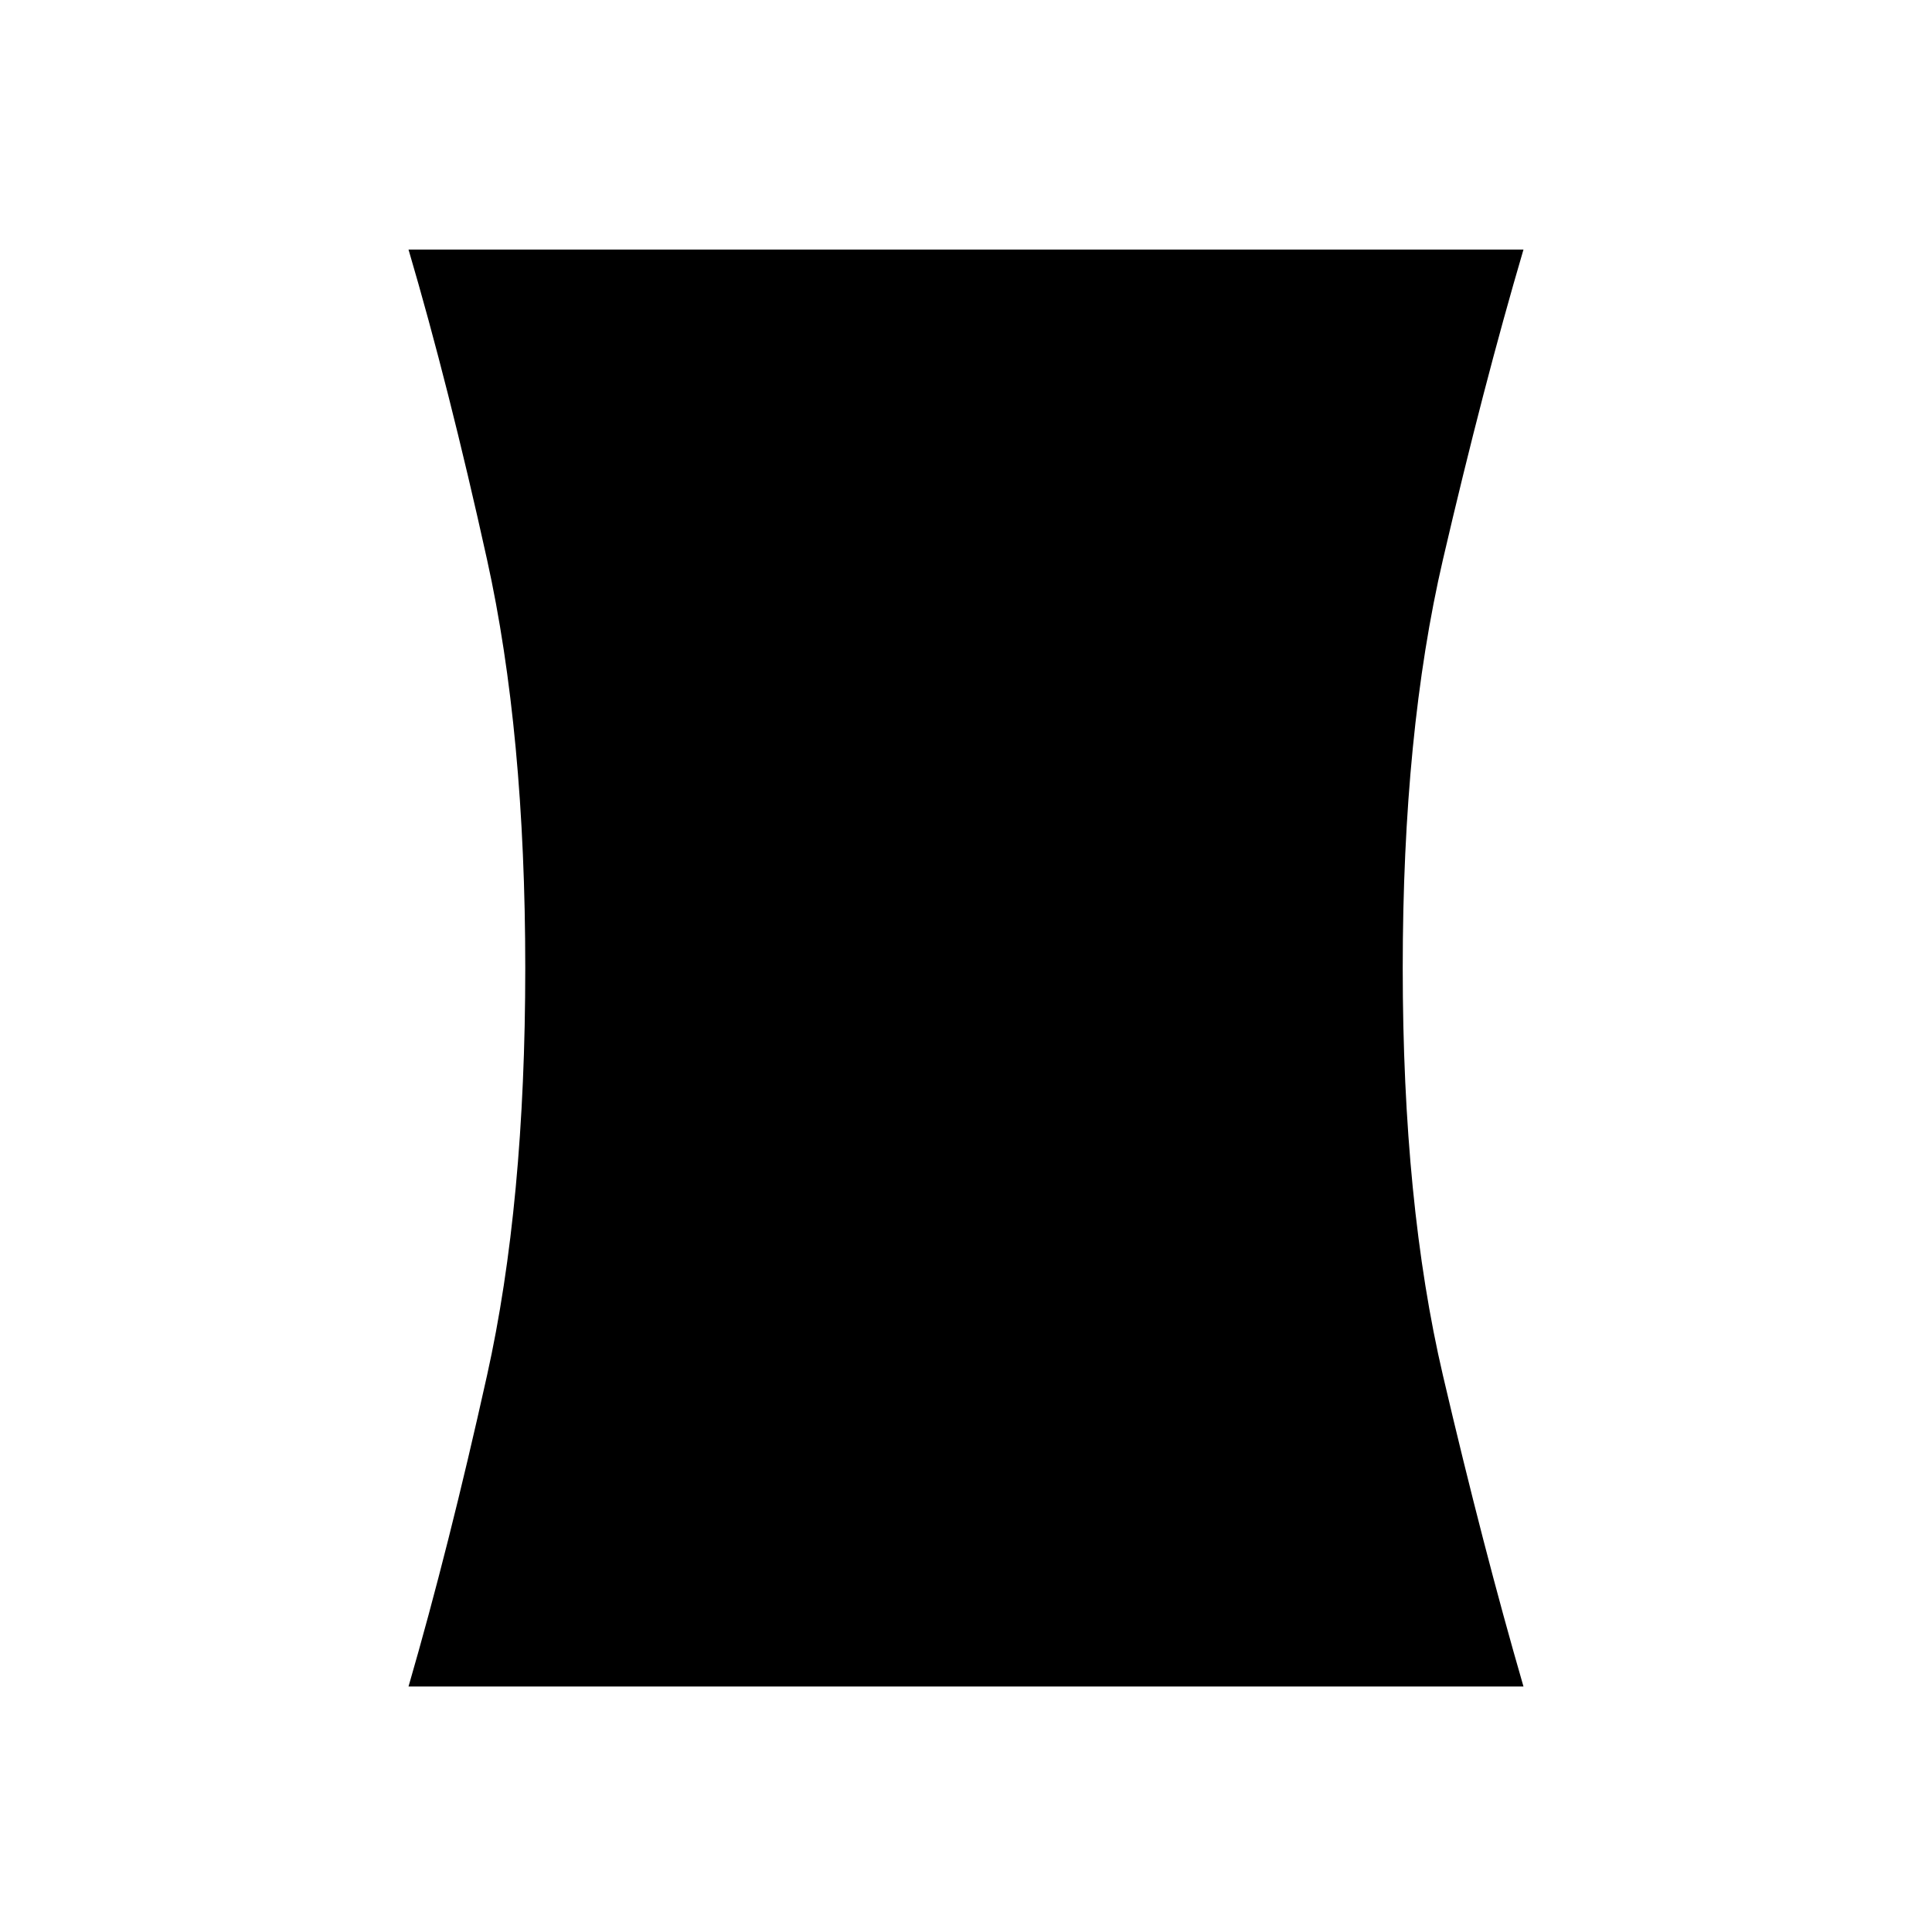<svg xmlns="http://www.w3.org/2000/svg" height="40" width="40"><path d="M8.458 34.917Q9.292 32.042 10.083 28.479Q10.875 24.917 10.875 20.042Q10.875 15.167 10.083 11.583Q9.292 8 8.458 5.167H31.542Q30.708 8 29.875 11.583Q29.042 15.167 29.042 20.042Q29.042 24.917 29.875 28.479Q30.708 32.042 31.542 34.917Z"/></svg>